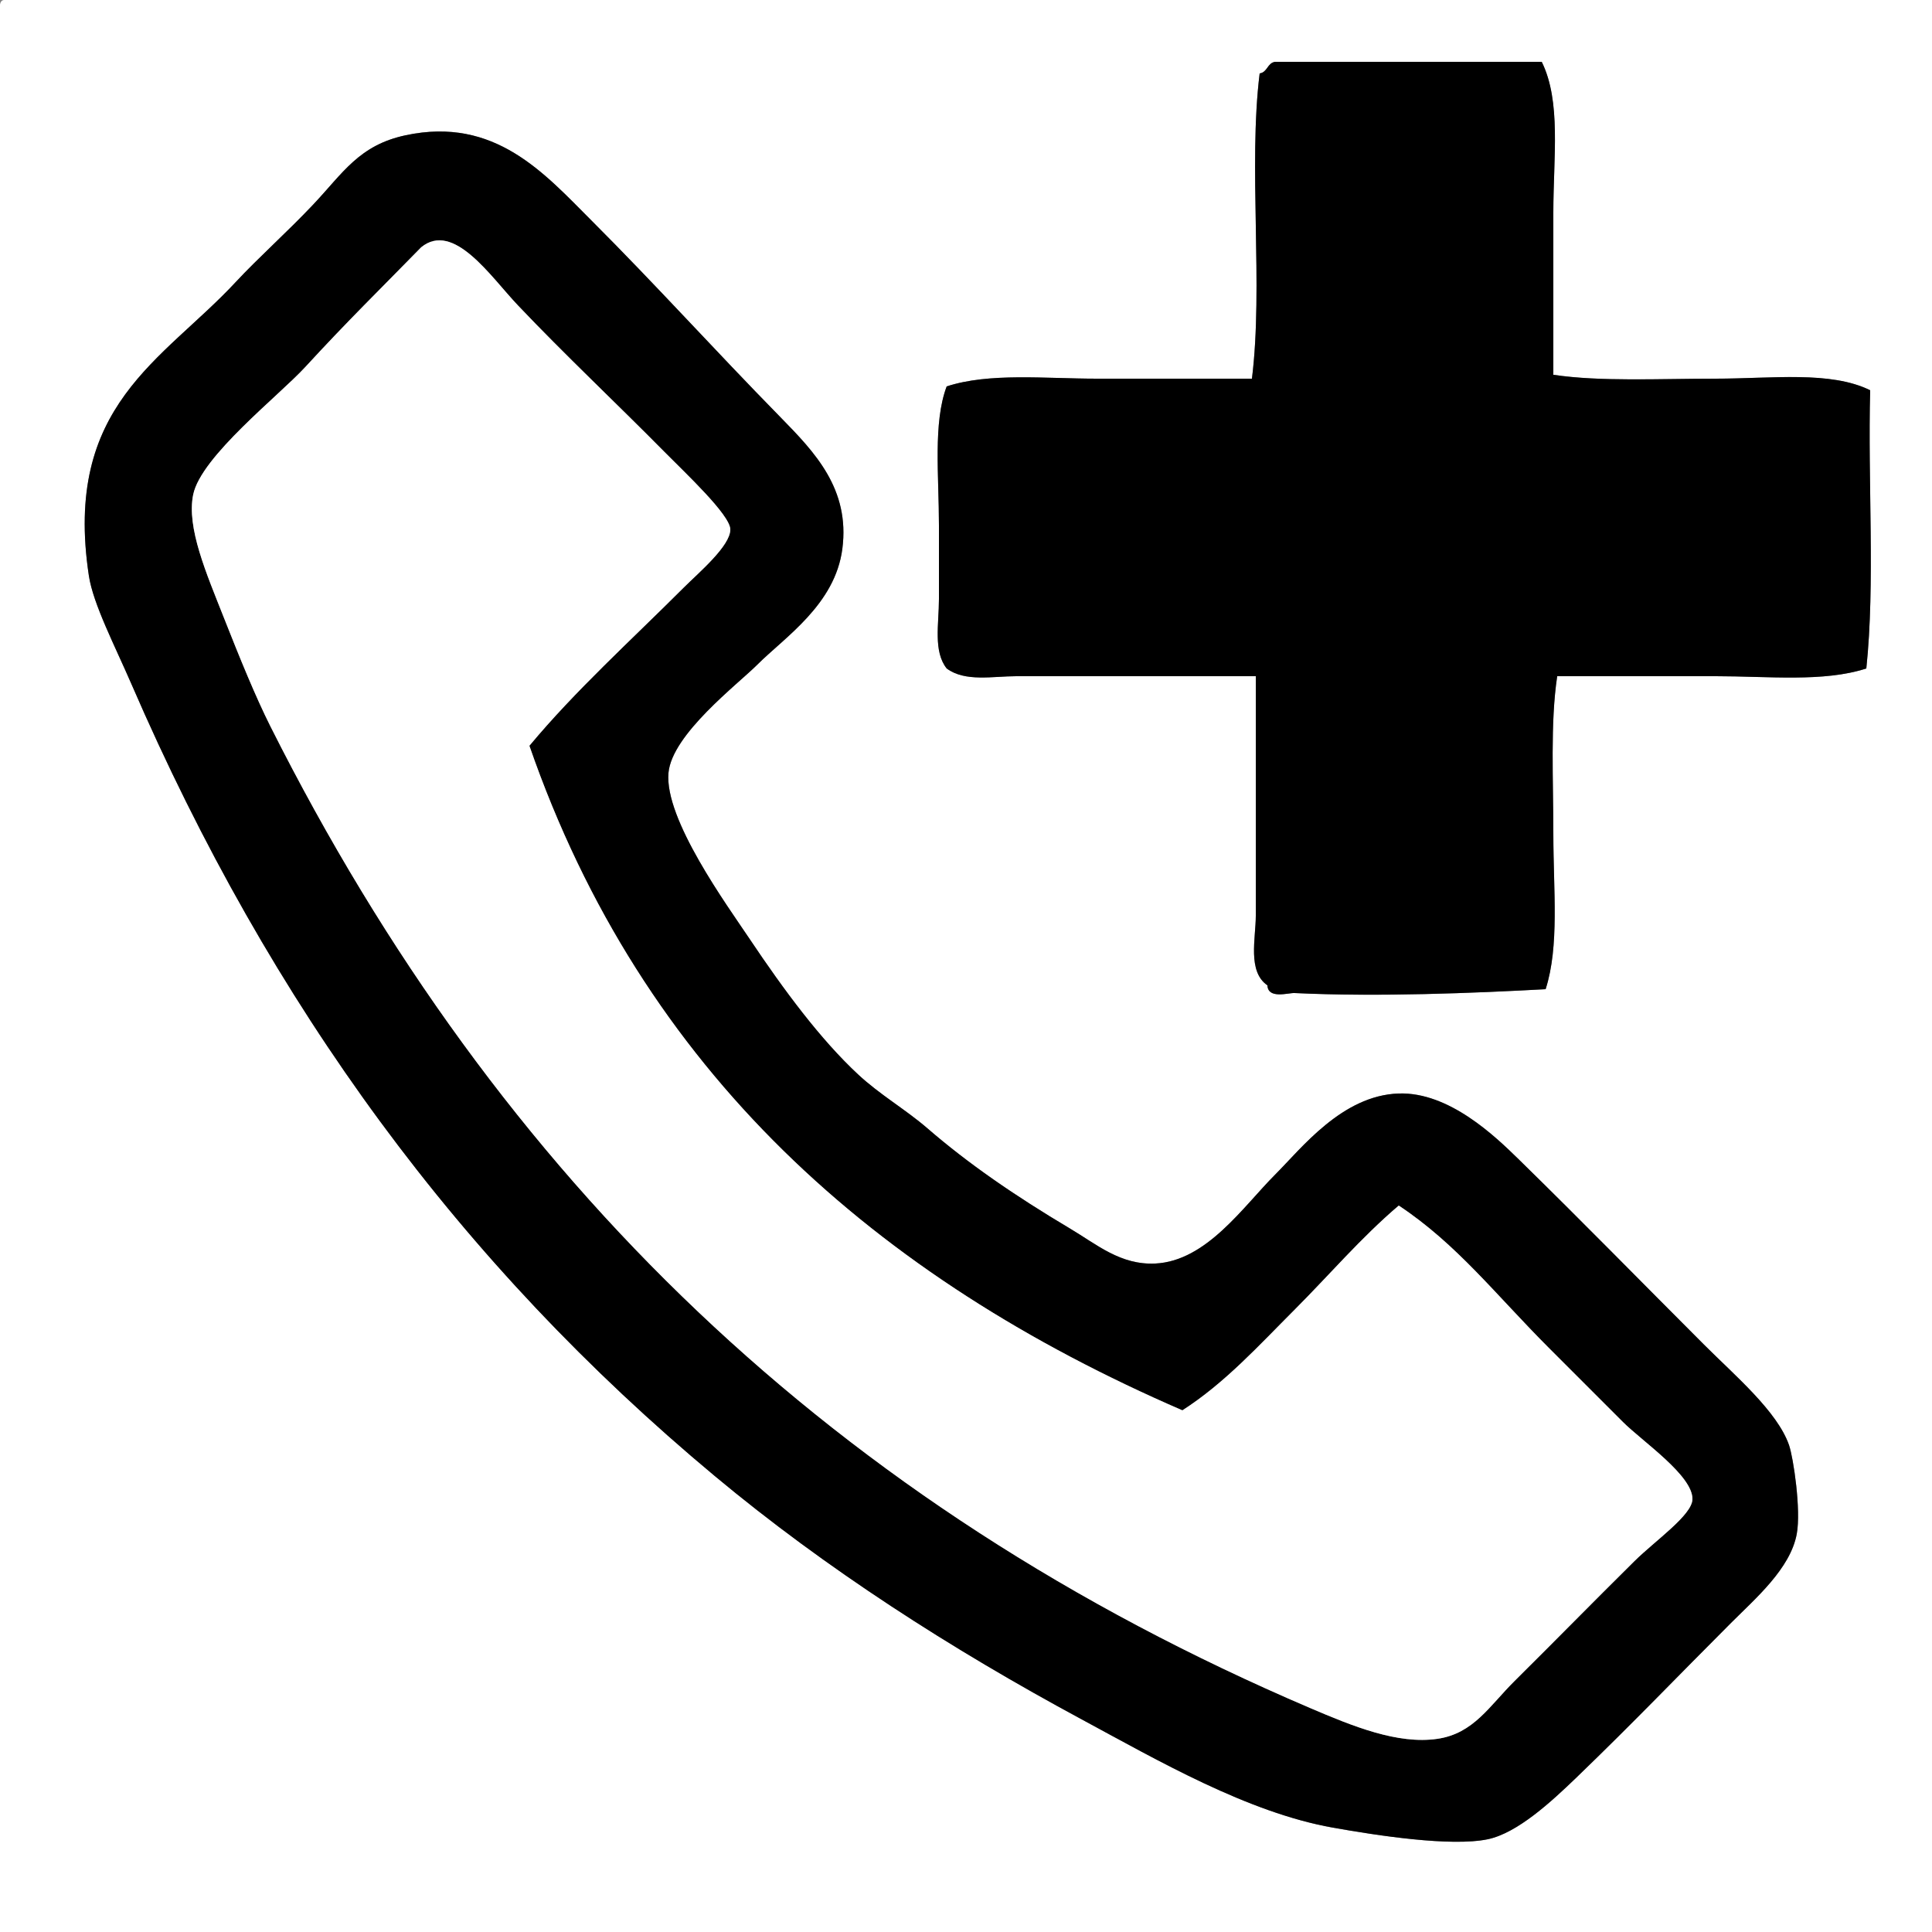 <?xml version="1.0" encoding="utf-8"?>
<!-- Generator: Adobe Illustrator 12.0.0, SVG Export Plug-In . SVG Version: 6.00 Build 51448)  -->
<!DOCTYPE svg PUBLIC "-//W3C//DTD SVG 1.1//EN" "http://www.w3.org/Graphics/SVG/1.1/DTD/svg11.dtd">
<svg  version="1.1" id="emergency_x5F_Melanie_xA0_Image_1_" xmlns="http://www.w3.org/2000/svg" xmlns:xlink="http://www.w3.org/1999/xlink" width="120" height="120"
	 viewBox="0 0 120 120" overflow="visible" enable-background="new 0 0 120 120" xml:space="preserve">
<rect x="0" y="0" width="120" height="120" fill="#808080" stroke="none"/>
<g>
	<g>
		<path fill-rule="evenodd" clip-rule="evenodd" fill="#FFFFFF" d="M0.24,0C40.16,0,80.08,0,120,0c0,40,0,80,0,120c-40,0-80,0-120,0
			C0,80.24,0,40.48,0,0.72C-0.021,0.379-0.04,0.041,0.24,0z M78.24,4.56c-0.717,5.763,0.237,13.197-0.48,18.96
			c-3.028,0-6.351,0-9.6,0c-3.278,0-6.71-0.383-9.36,0.48c-0.852,2.259-0.48,5.554-0.48,8.64c0,1.507,0,3.099,0,4.56
			c0,1.551-0.363,3.25,0.48,4.32c1.144,0.851,2.866,0.48,4.32,0.48c5.024,0,10.131,0,14.88,0c0,4.719,0,10.322,0,14.88
			c0,1.396-0.53,3.458,0.72,4.32c0.039,0.871,1.296,0.462,1.681,0.479c5.173,0.248,11.148,0.004,15.6-0.239
			c0.861-2.676,0.48-6.147,0.48-9.601c0-3.382-0.196-6.94,0.239-9.84c3.107,0,6.516,0,9.84,0c3.279,0,6.71,0.383,9.36-0.48
			c0.557-5.284,0.083-11.597,0.24-17.28c-2.461-1.218-6.11-0.72-9.601-0.72c-3.546,0-7.132,0.195-10.079-0.24
			c0-3.169,0-6.688,0-10.08c0-3.44,0.496-6.898-0.721-9.36c-5.52,0-11.04,0-16.56,0C78.711,3.911,78.729,4.489,78.24,4.56z
			 M19.44,12.72c-1.617,1.71-3.402,3.295-4.8,4.8c-4.545,4.892-10.723,7.642-9.12,18.24c0.266,1.76,1.619,4.361,2.64,6.72
			c8.683,20.054,20.474,36.061,36.24,49.2c6.897,5.748,14.664,10.734,22.8,15.12c4.739,2.555,10.301,5.779,15.6,6.72
			c2.764,0.491,7.328,1.189,9.601,0.721c1.847-0.382,3.962-2.338,5.52-3.84c3.594-3.467,6.162-6.162,9.6-9.601
			c1.525-1.524,3.683-3.372,4.08-5.52c0.276-1.486-0.207-4.731-0.479-5.521c-0.727-2.099-3.371-4.33-5.28-6.24
			c-4.091-4.091-7.401-7.488-11.52-11.52c-1.449-1.419-4.316-4.181-7.44-4.08c-3.516,0.114-6.039,3.399-7.68,5.04
			c-1.98,1.979-4.255,5.364-7.44,5.521c-2.16,0.105-3.641-1.186-5.279-2.16c-3.476-2.067-6.344-4.045-8.88-6.24
			c-1.357-1.175-2.945-2.078-4.32-3.36c-2.317-2.161-4.555-5.167-6.72-8.4c-1.396-2.085-5.305-7.443-5.04-10.32
			c0.221-2.401,4.302-5.501,5.52-6.72c1.708-1.708,4.833-3.731,5.28-7.2c0.478-3.712-1.711-5.988-3.84-8.16
			c-4.226-4.311-7.663-8.143-11.76-12.24c-2.917-2.917-5.986-6.458-11.52-5.28C22.295,9.018,21.308,10.744,19.44,12.72z"/>
		<path fill-rule="evenodd" clip-rule="evenodd" d="M79.2,3.84c5.52,0,11.04,0,16.56,0c1.217,2.462,0.721,5.92,0.721,9.36
			c0,3.391,0,6.91,0,10.08c2.947,0.435,6.533,0.24,10.079,0.24c3.49,0,7.14-0.498,9.601,0.72c-0.157,5.683,0.316,11.996-0.24,17.28
			c-2.65,0.863-6.081,0.48-9.36,0.48c-3.324,0-6.732,0-9.84,0c-0.436,2.899-0.239,6.458-0.239,9.84c0,3.454,0.381,6.924-0.48,9.601
			c-4.451,0.243-10.427,0.487-15.6,0.239c-0.385-0.018-1.642,0.392-1.681-0.479C77.47,60.337,78,58.276,78,56.88
			c0-4.558,0-10.161,0-14.88c-4.749,0-9.855,0-14.88,0c-1.454,0-3.177,0.371-4.32-0.48c-0.843-1.069-0.48-2.769-0.48-4.32
			c0-1.461,0-3.053,0-4.56c0-3.086-0.372-6.381,0.48-8.64c2.65-0.863,6.082-0.48,9.36-0.48c3.249,0,6.571,0,9.6,0
			c0.718-5.763-0.236-13.197,0.48-18.96C78.729,4.489,78.711,3.911,79.2,3.84z"/>
		<path fill-rule="evenodd" clip-rule="evenodd" d="M25.2,8.4c5.534-1.178,8.603,2.363,11.52,5.28
			c4.097,4.097,7.534,7.929,11.76,12.24c2.128,2.172,4.318,4.448,3.84,8.16c-0.446,3.468-3.572,5.492-5.28,7.2
			c-1.218,1.219-5.299,4.319-5.52,6.72c-0.265,2.876,3.644,8.234,5.04,10.32c2.165,3.233,4.403,6.239,6.72,8.4
			c1.375,1.282,2.963,2.186,4.32,3.36c2.537,2.195,5.405,4.173,8.88,6.24c1.639,0.975,3.119,2.266,5.279,2.16
			c3.186-0.156,5.46-3.541,7.44-5.521c1.641-1.641,4.164-4.926,7.68-5.04c3.124-0.101,5.991,2.661,7.44,4.08
			c4.118,4.031,7.429,7.429,11.52,11.52c1.909,1.91,4.554,4.142,5.28,6.24c0.272,0.789,0.756,4.034,0.479,5.521
			c-0.397,2.147-2.555,3.995-4.08,5.52c-3.438,3.438-6.006,6.134-9.6,9.601c-1.558,1.502-3.673,3.458-5.52,3.84
			c-2.272,0.469-6.837-0.229-9.601-0.721c-5.299-0.94-10.86-4.165-15.6-6.72c-8.137-4.386-15.903-9.372-22.8-15.12
			C28.634,78.541,16.843,62.534,8.16,42.48c-1.021-2.359-2.374-4.96-2.64-6.72c-1.603-10.598,4.575-13.348,9.12-18.24
			c1.398-1.504,3.183-3.09,4.8-4.8C21.308,10.744,22.295,9.018,25.2,8.4z M42.48,36.48c0.903-0.903,2.893-2.573,2.88-3.6
			c-0.011-0.902-2.83-3.533-4.08-4.8c-2.962-3.002-6.2-6.043-9.12-9.12c-1.688-1.778-3.985-5.247-6-3.6
			c-2.594,2.655-4.538,4.544-7.2,7.44c-1.63,1.773-6.472,5.551-6.96,7.92c-0.423,2.057,0.82,4.889,1.92,7.68
			c0.957,2.426,1.952,4.875,2.88,6.72c14.191,28.226,35.056,48.348,64.561,60.96c2.668,1.141,5.454,2.28,7.92,1.92
			c2.25-0.328,3.222-2.035,4.8-3.6c2.802-2.779,4.6-4.63,7.439-7.44c1.299-1.284,3.578-2.853,3.601-3.84
			c0.033-1.469-3.112-3.592-4.32-4.8c-1.838-1.839-3.272-3.273-4.56-4.561c-3.363-3.363-5.735-6.474-9.36-8.88
			c-2.335,1.985-4.32,4.32-6.479,6.48c-2.184,2.184-4.31,4.539-6.96,6.239C54.403,79.356,39.9,66.579,32.88,46.32
			C35.739,42.885,39.148,39.812,42.48,36.48z"/>
		<path fill-rule="evenodd" clip-rule="evenodd" fill="#FFFFFF" d="M32.88,46.32C39.9,66.579,54.403,79.356,73.44,87.6
			c2.65-1.7,4.776-4.056,6.96-6.239c2.159-2.16,4.145-4.495,6.479-6.48c3.625,2.406,5.997,5.517,9.36,8.88
			c1.287,1.287,2.722,2.722,4.56,4.561c1.208,1.208,4.354,3.331,4.32,4.8c-0.022,0.987-2.302,2.556-3.601,3.84
			c-2.84,2.811-4.638,4.661-7.439,7.44c-1.578,1.564-2.55,3.271-4.8,3.6c-2.466,0.36-5.252-0.779-7.92-1.92
			C51.855,93.468,30.991,73.346,16.8,45.12c-0.928-1.846-1.923-4.294-2.88-6.72c-1.1-2.791-2.343-5.623-1.92-7.68
			c0.488-2.369,5.33-6.147,6.96-7.92c2.662-2.896,4.606-4.785,7.2-7.44c2.015-1.647,4.313,1.822,6,3.6
			c2.92,3.077,6.157,6.118,9.12,9.12c1.25,1.267,4.069,3.898,4.08,4.8c0.013,1.027-1.977,2.697-2.88,3.6
			C39.148,39.812,35.739,42.885,32.88,46.32z"/>
	</g>
</g>
</svg>
